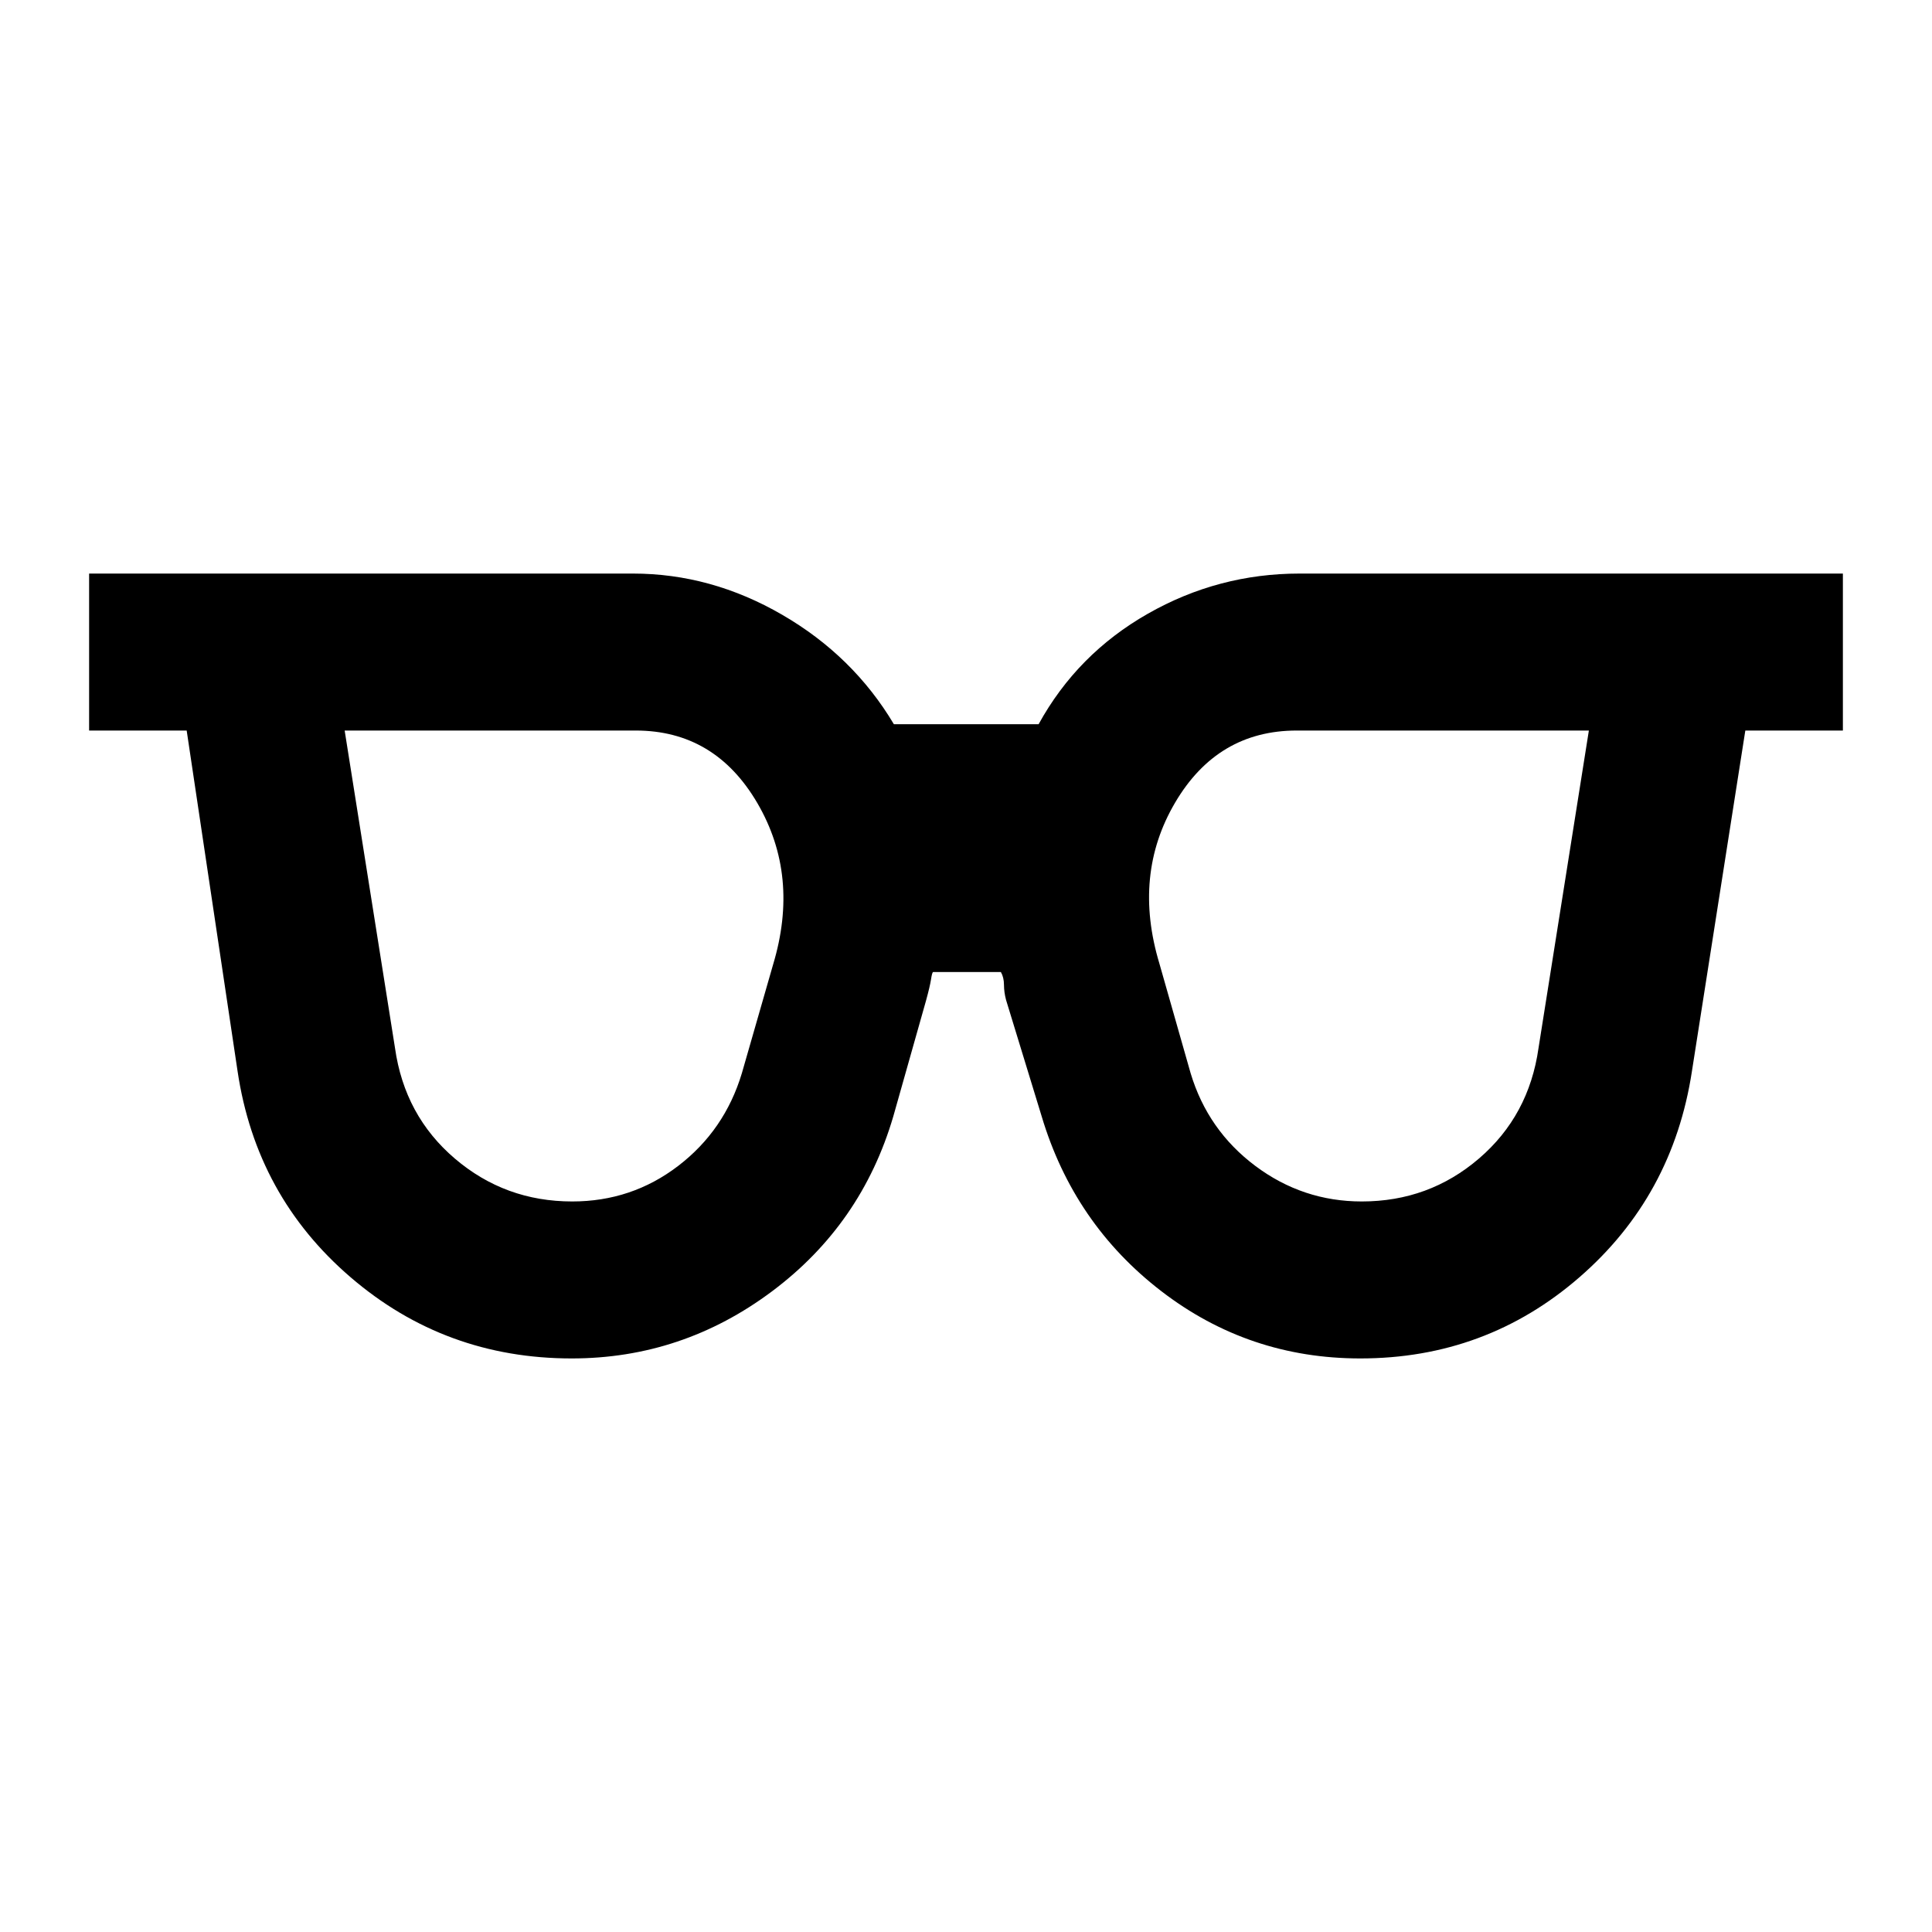 <svg xmlns="http://www.w3.org/2000/svg" height="20" viewBox="0 -960 960 960" width="20"><path d="M284.33-363q29.58 0 52.66-17.67 23.08-17.68 31.62-46l15.52-54q13.3-44.11-7.77-80.22Q355.28-597 315.89-597H171.26l25.02 157.78q4.76 33.59 29.72 54.9Q250.96-363 284.33-363Zm392.34 0q33.37 0 58.21-21.32 24.84-21.31 29.6-54.9L789.5-597H644.35q-39.39 0-60.47 35.86t-7.77 79.97l15.52 54.5q8.54 28.32 32.12 46Q647.33-363 676.67-363Zm-392.58 78q-62.92 0-109.86-40.32-46.95-40.31-56.19-102.46L92.76-597H44.28v-78h270.18q38.91 0 74.2 20.47 35.3 20.46 55.51 54.4h71.9q19.21-34.94 54.26-54.9Q605.37-675 645.78-675h269.94v78h-48.48l-26.52 169.22q-9.48 62.15-55.93 102.46Q738.35-285 675.91-285q-55.43 0-98.89-33.45-43.45-33.44-59.43-86.88l-17.68-57.78q-1.02-3.82-1.04-7.53-.02-3.71-1.54-6.36h-33.66q-.52.13-1.04 3.59-.52 3.45-2.54 10.78l-16.2 57.3q-15.74 53.68-60.3 87Q339.02-285 284.09-285Z"/></svg>